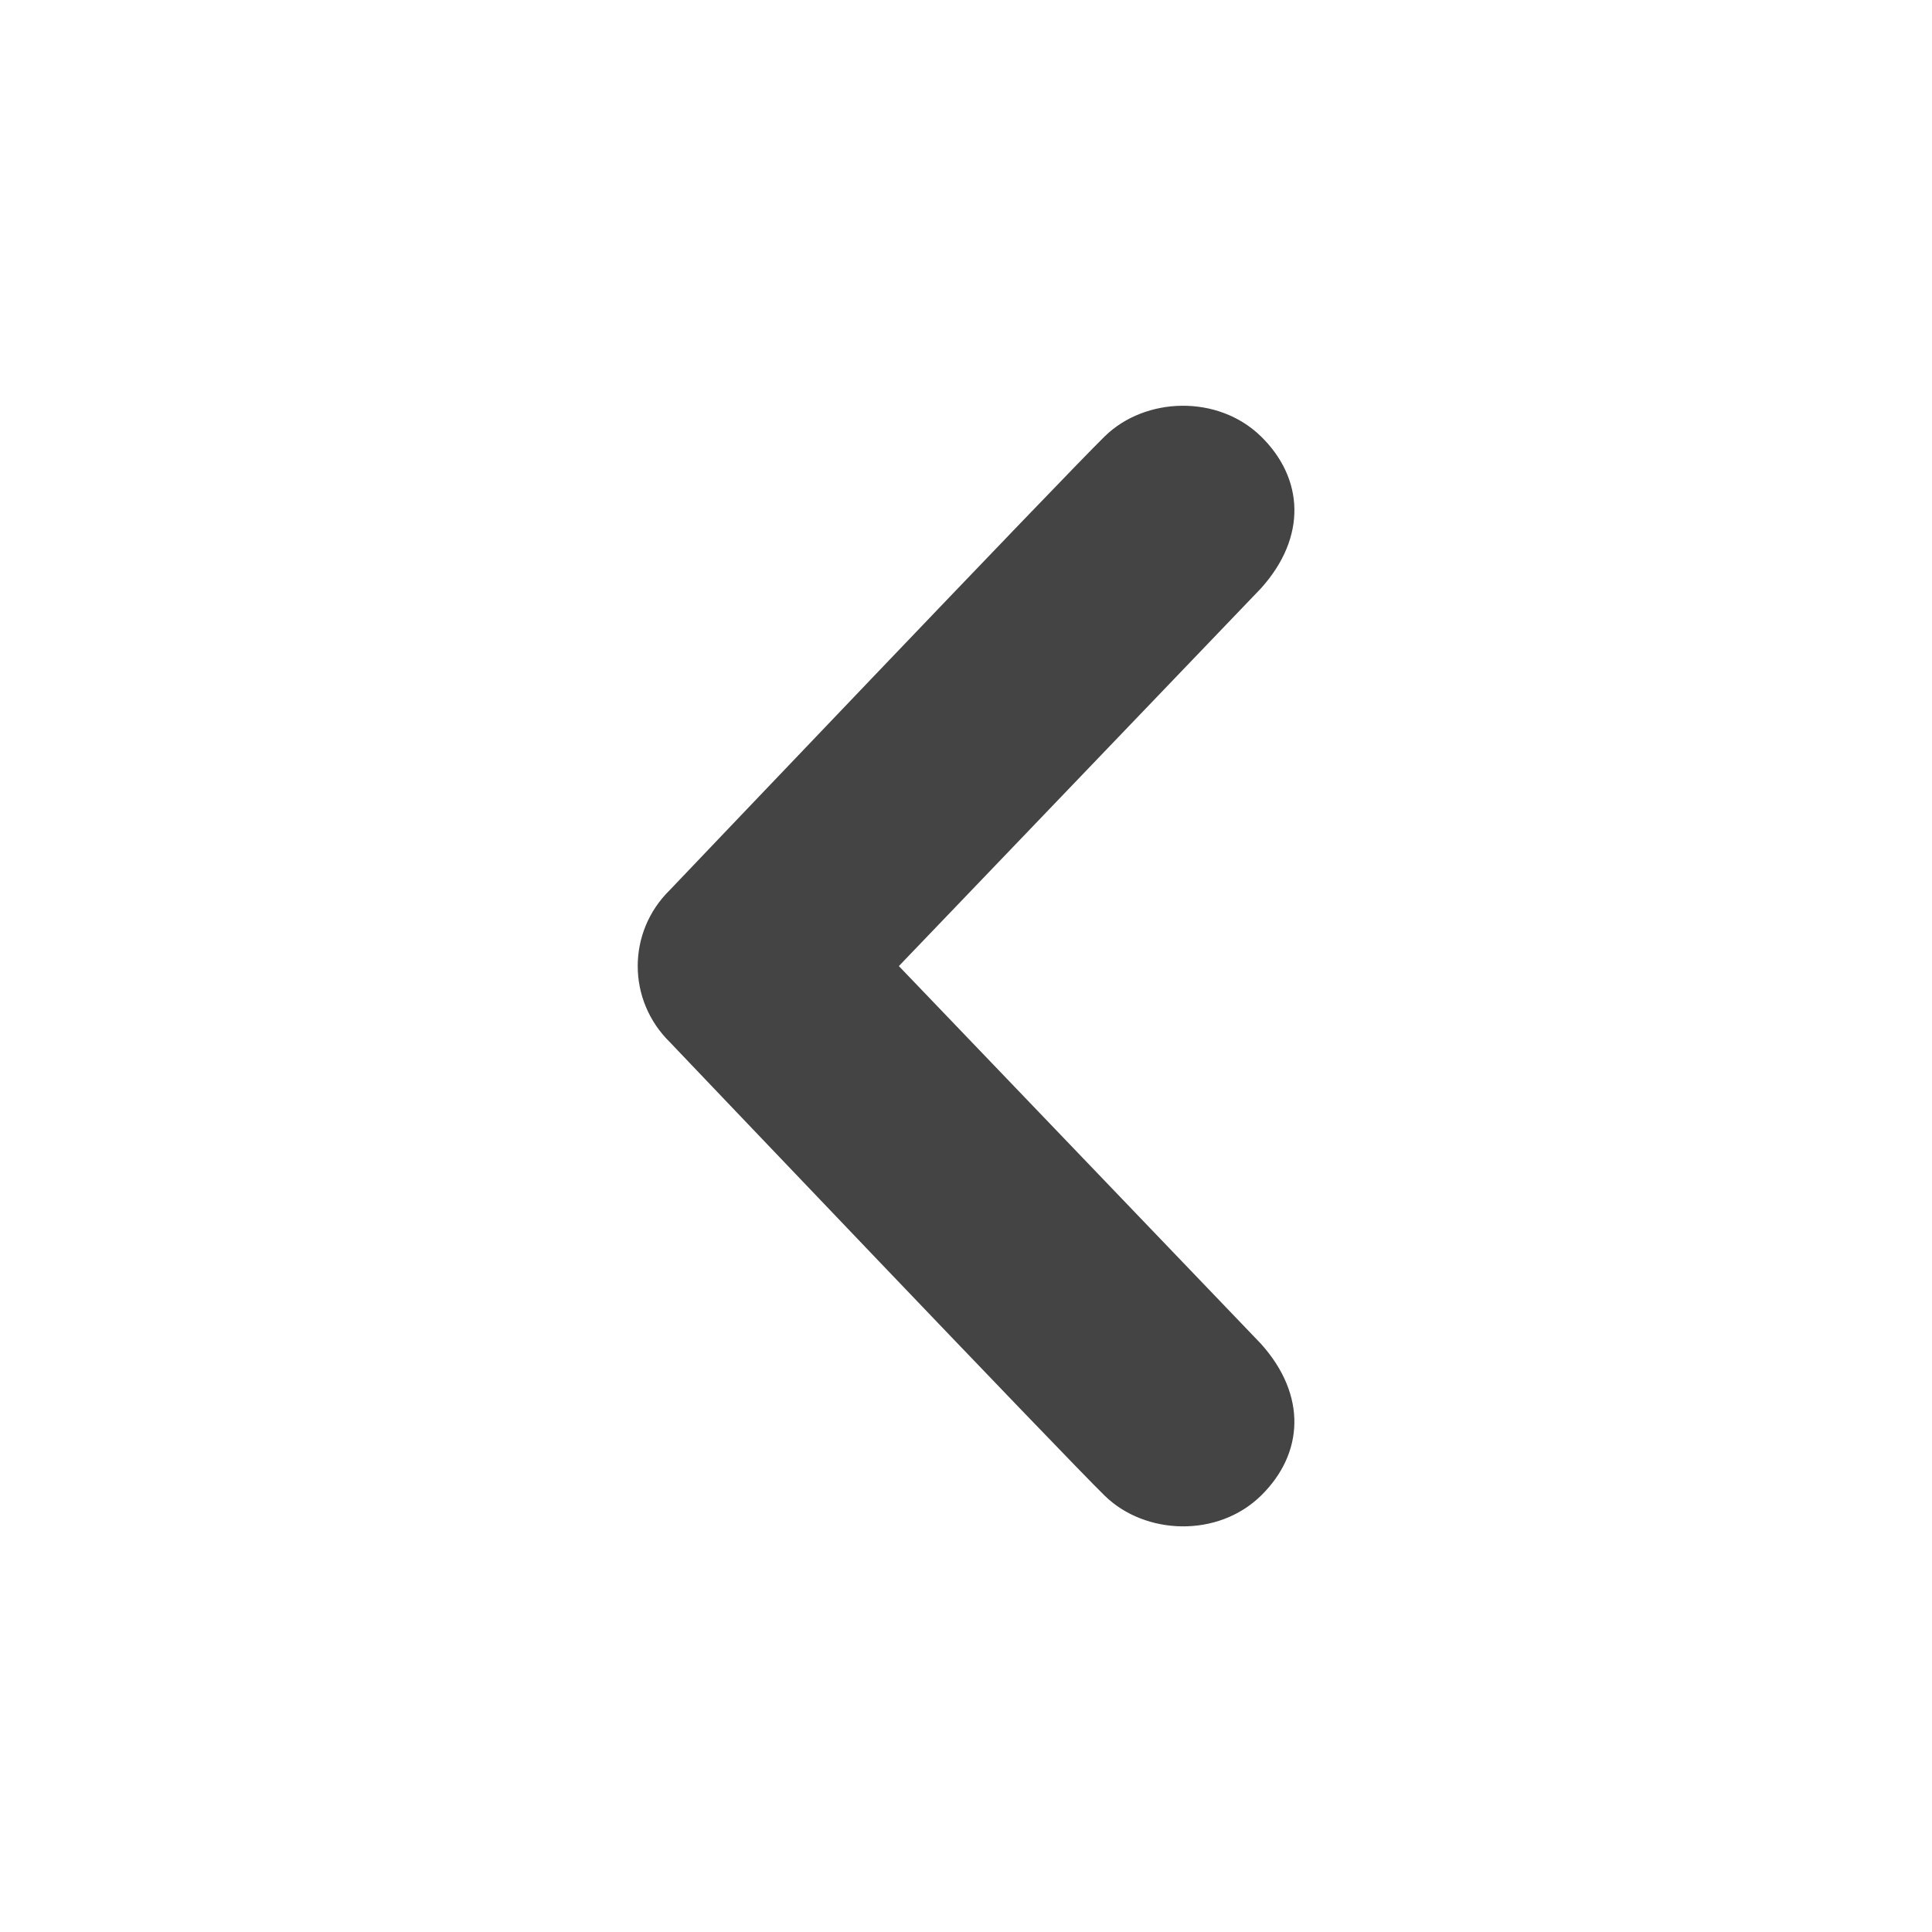 <!-- Generated by IcoMoon.io -->
<svg version="1.1" xmlns="http://www.w3.org/2000/svg" width="24" height="24" viewBox="0 0 24 24">
<title>arrow-left-caret</title>
<path fill="#444" d="M13.724 5.42c-0.502 0.49-5.402 5.635-5.402 5.635-0.268 0.262-0.4 0.604-0.4 0.946s0.133 0.684 0.4 0.946c0 0 4.901 5.146 5.402 5.634 0.502 0.49 1.404 0.523 1.939 0 0.534-0.522 0.576-1.25-0.001-1.89l-4.496-4.69 4.496-4.69c0.578-0.64 0.535-1.37 0.001-1.891-0.536-0.522-1.438-0.49-1.939 0z"></path>
</svg>
